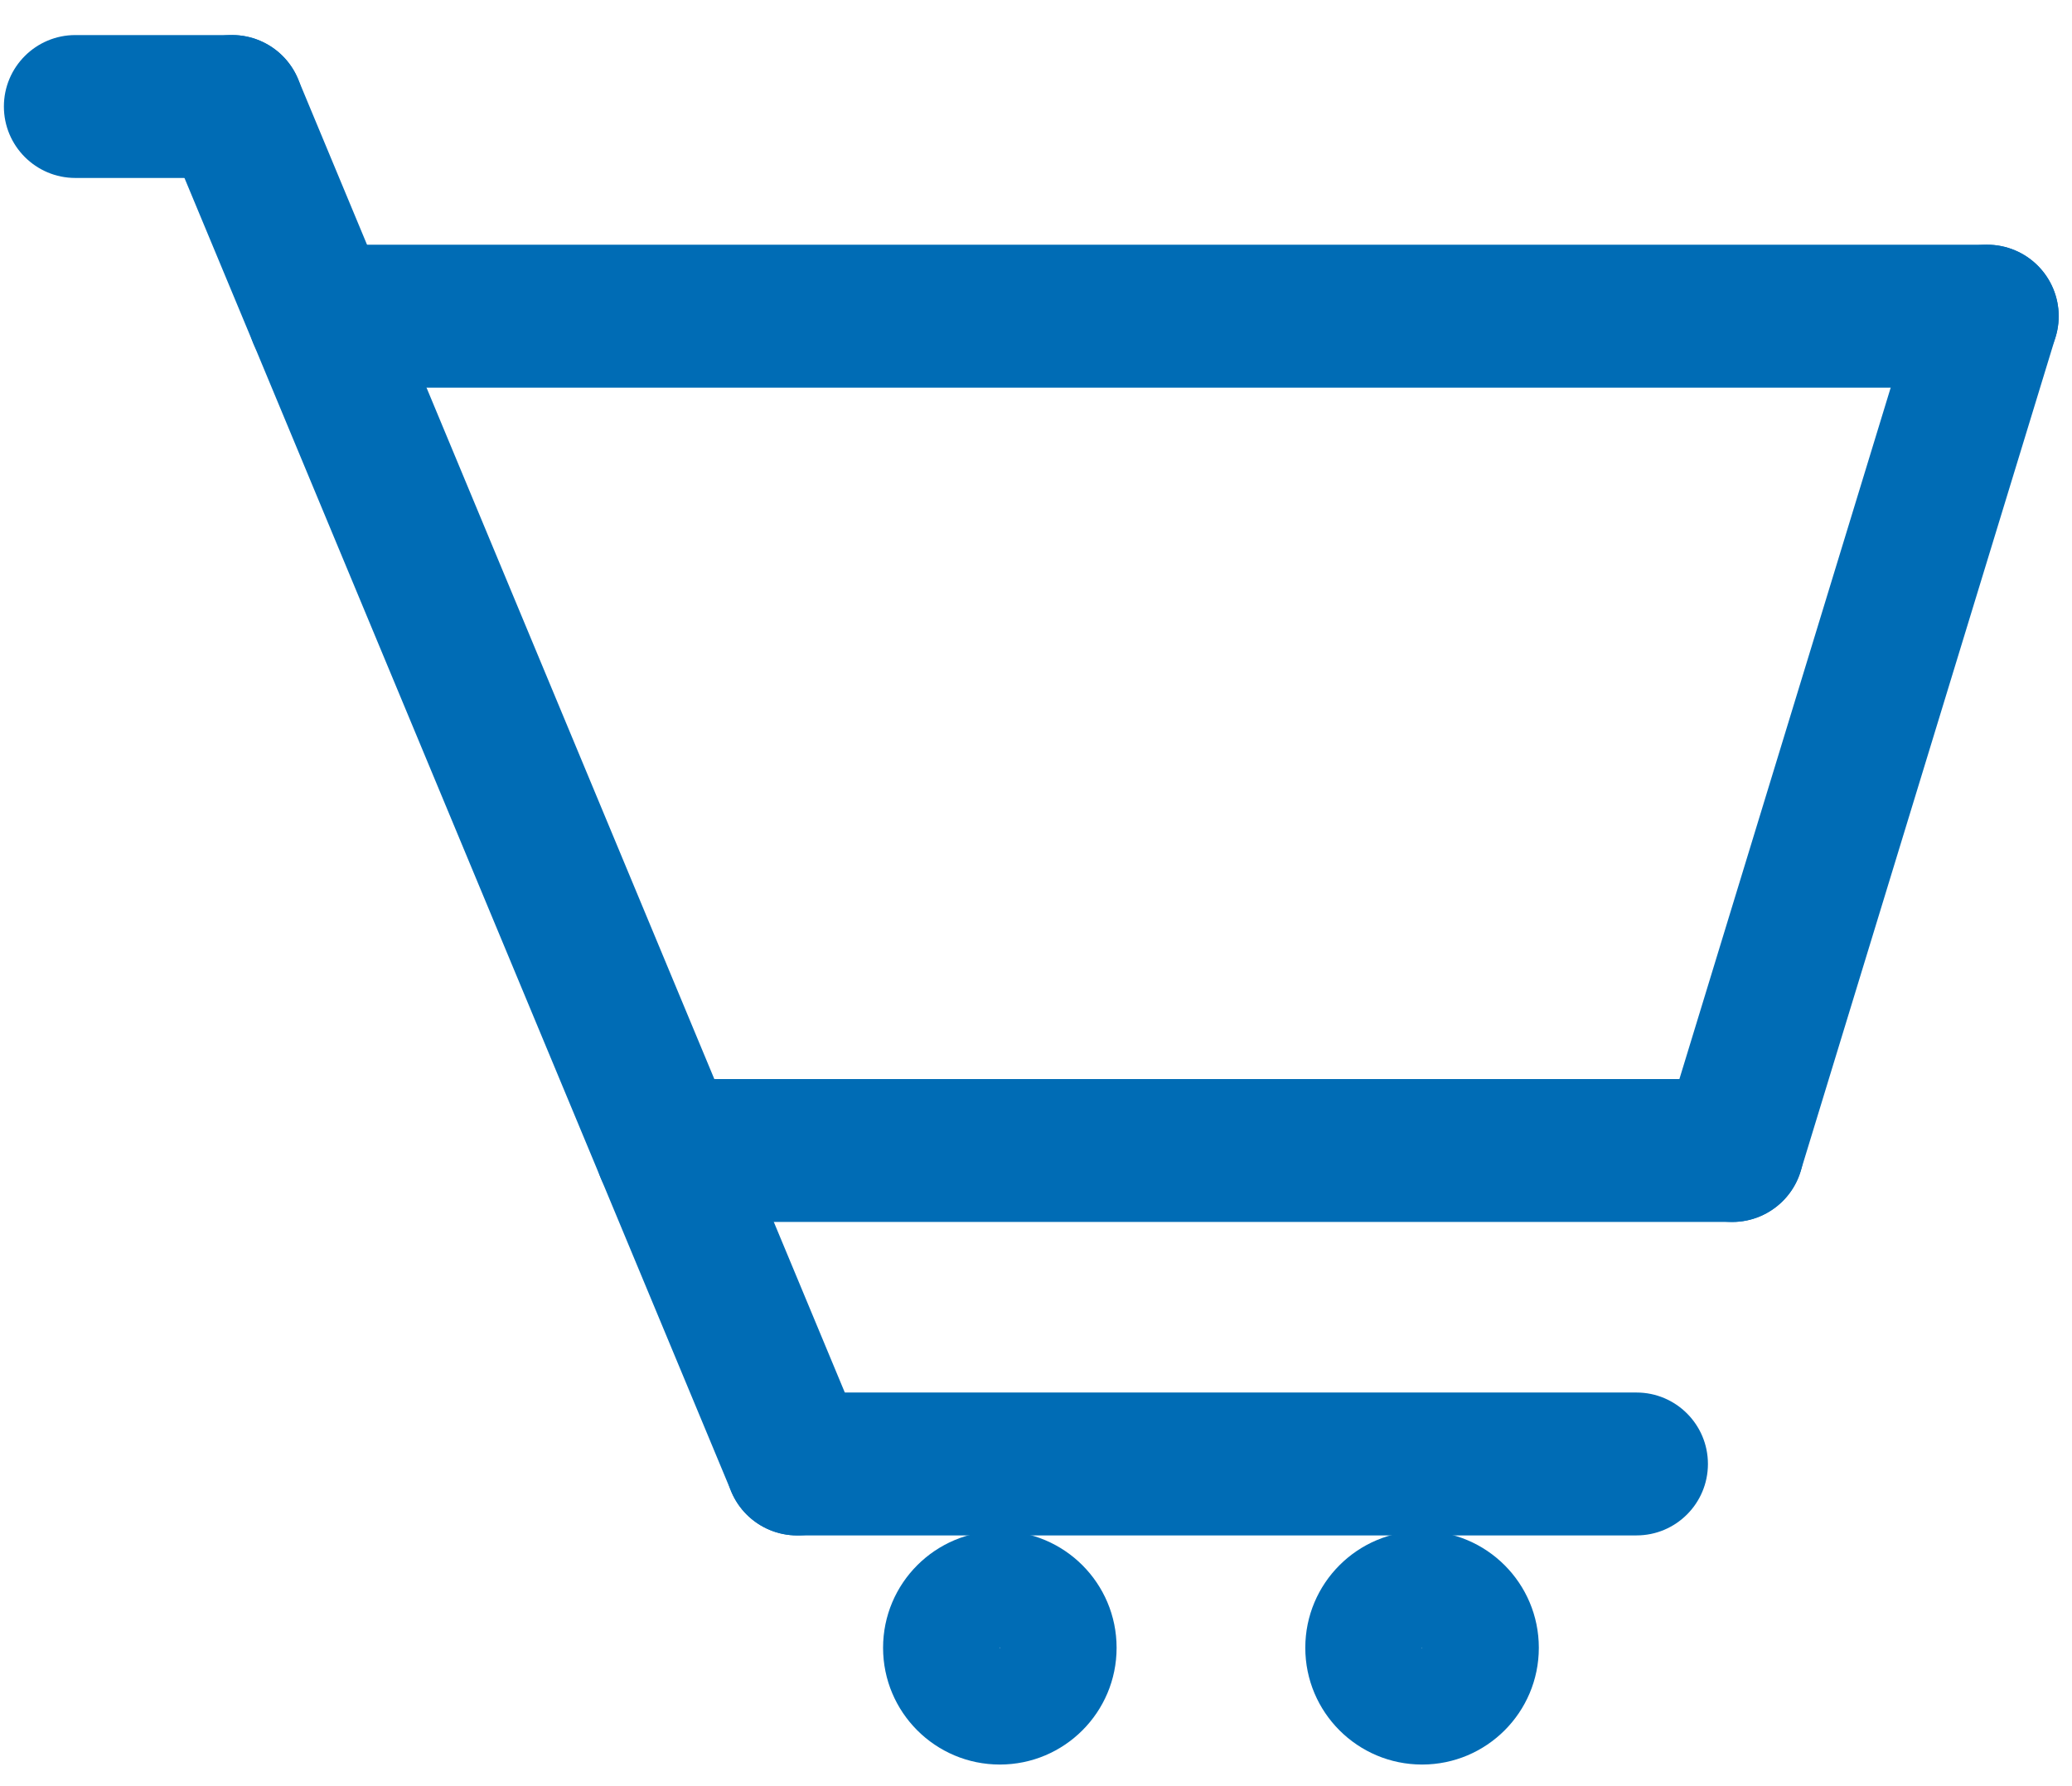 <?xml version="1.0" encoding="UTF-8"?>
<!DOCTYPE svg PUBLIC "-//W3C//DTD SVG 1.1//EN" "http://www.w3.org/Graphics/SVG/1.1/DTD/svg11.dtd">
<!-- Creator: CorelDRAW 2020 (64-Bit) -->
<svg xmlns="http://www.w3.org/2000/svg" xml:space="preserve" width="29mm" height="25mm" version="1.1" style="shape-rendering:geometricPrecision; text-rendering:geometricPrecision; image-rendering:optimizeQuality; fill-rule:evenodd; clip-rule:evenodd"
viewBox="0 0 2900 2500"
 xmlns:xlink="http://www.w3.org/1999/xlink"
 xmlns:xodm="http://www.corel.com/coreldraw/odm/2003">
 <defs>
  <style type="text/css">
   <![CDATA[
    .fil1 {fill:#006CB5}
    .fil0 {fill:#006CB5;fill-rule:nonzero}
   ]]>
  </style>
 </defs>
 <g id="Слой_x0020_1">
  <g id="_1727341845312">
   <g>
    <path class="fil0" d="M232.55 187.51c-21.22,-50.98 2.91,-109.53 53.89,-130.75 50.98,-21.22 109.53,2.91 130.75,53.89l-184.64 76.86zm790.85 1899.98l-790.85 -1899.98 184.64 -76.86 790.85 1899.98 -184.64 76.86zm184.64 -76.86c21.22,50.98 -2.91,109.53 -53.89,130.75 -50.98,21.22 -109.53,-2.91 -130.75,-53.89l184.64 -76.86z"/>
   </g>
   <g>
    <path class="fil0" d="M1115.72 2149.06c-55.22,0 -100,-44.78 -100,-100 0,-55.22 44.78,-100 100,-100l0 200zm1174.72 0l-1174.72 0 0 -200 1174.72 0 0 200zm0 -200c55.22,0 100,44.78 100,100 0,55.22 -44.78,100 -100,100l0 -200z"/>
   </g>
   <g>
    <path class="fil0" d="M447.03 542.54c-55.22,0 -100,-44.78 -100,-100 0,-55.22 44.78,-100 100,-100l0 200zm2334.33 0l-2334.33 0 0 -200 2334.33 0 0 200zm0 -200c55.22,0 100,44.78 100,100 0,55.22 -44.78,100 -100,100l0 -200z"/>
   </g>
   <g>
    <path class="fil0" d="M324.87 49.08c55.22,0 100,44.78 100,100 0,55.22 -44.78,100 -100,100l0 -200zm-219.42 0l219.42 0 0 200 -219.42 0 0 -200zm0 200c-55.22,0 -100,-44.78 -100,-100 0,-55.22 44.78,-100 100,-100l0 200z"/>
   </g>
   <g>
    <path class="fil0" d="M933.11 1710.32c-55.22,0 -100,-44.78 -100,-100 0,-55.22 44.78,-100 100,-100l0 200zm1491.4 0l-1491.4 0 0 -200 1491.4 0 0 200zm0 -200c55.22,0 100,44.78 100,100 0,55.22 -44.78,100 -100,100l0 -200z"/>
   </g>
   <g>
    <path class="fil0" d="M2520.14 1639.54c-16.13,52.81 -72.04,82.54 -124.85,66.41 -52.81,-16.13 -82.54,-72.04 -66.41,-124.85l191.26 58.44zm356.85 -1167.78l-356.85 1167.78 -191.26 -58.44 356.85 -1167.78 191.26 58.44zm-191.26 -58.44c16.13,-52.81 72.04,-82.54 124.85,-66.41 52.81,16.13 82.54,72.04 66.41,124.85l-191.26 -58.44z"/>
   </g>
   <g>
    <path class="fil1" d="M1399.39 2142.91c90.25,0 163.42,73.17 163.42,163.43 0,90.26 -73.17,163.43 -163.42,163.43 -90.26,0 -163.43,-73.17 -163.43,-163.43 0,-90.26 73.17,-163.43 163.43,-163.43zm0 164.06l0 -0.63 -0.64 0 0 0.01 0.63 0.63 0 0 -0.63 -0.64 0.63 -0.64 0.01 0.01 0 -0.01 0 0 -0.01 0 0.01 1.27zm0 -0.63l0 -0.63 0.63 0.63 -0.63 0zm-0.01 0.64l0.01 -0.01 0.63 -0.63 0 -0.01 -0.63 -0.63 -0.01 1.28z"/>
   </g>
   <g>
    <path class="fil1" d="M1990.34 2142.91c90.26,0 163.43,73.17 163.43,163.43 0,90.26 -73.17,163.43 -163.43,163.43 -90.25,0 -163.43,-73.17 -163.43,-163.43 0,-90.26 73.18,-163.43 163.43,-163.43zm0 164.07l0 -0.64 -0.64 0 0 0 0.32 0.32 0.32 -0.32 0 0.64 0 0 0.32 -0.32 -0.32 -0.32 -0.32 -0.32 -0.32 0.32 0.32 0.32 0.32 0.32z"/>
   </g>
  </g>
 </g>
</svg>

